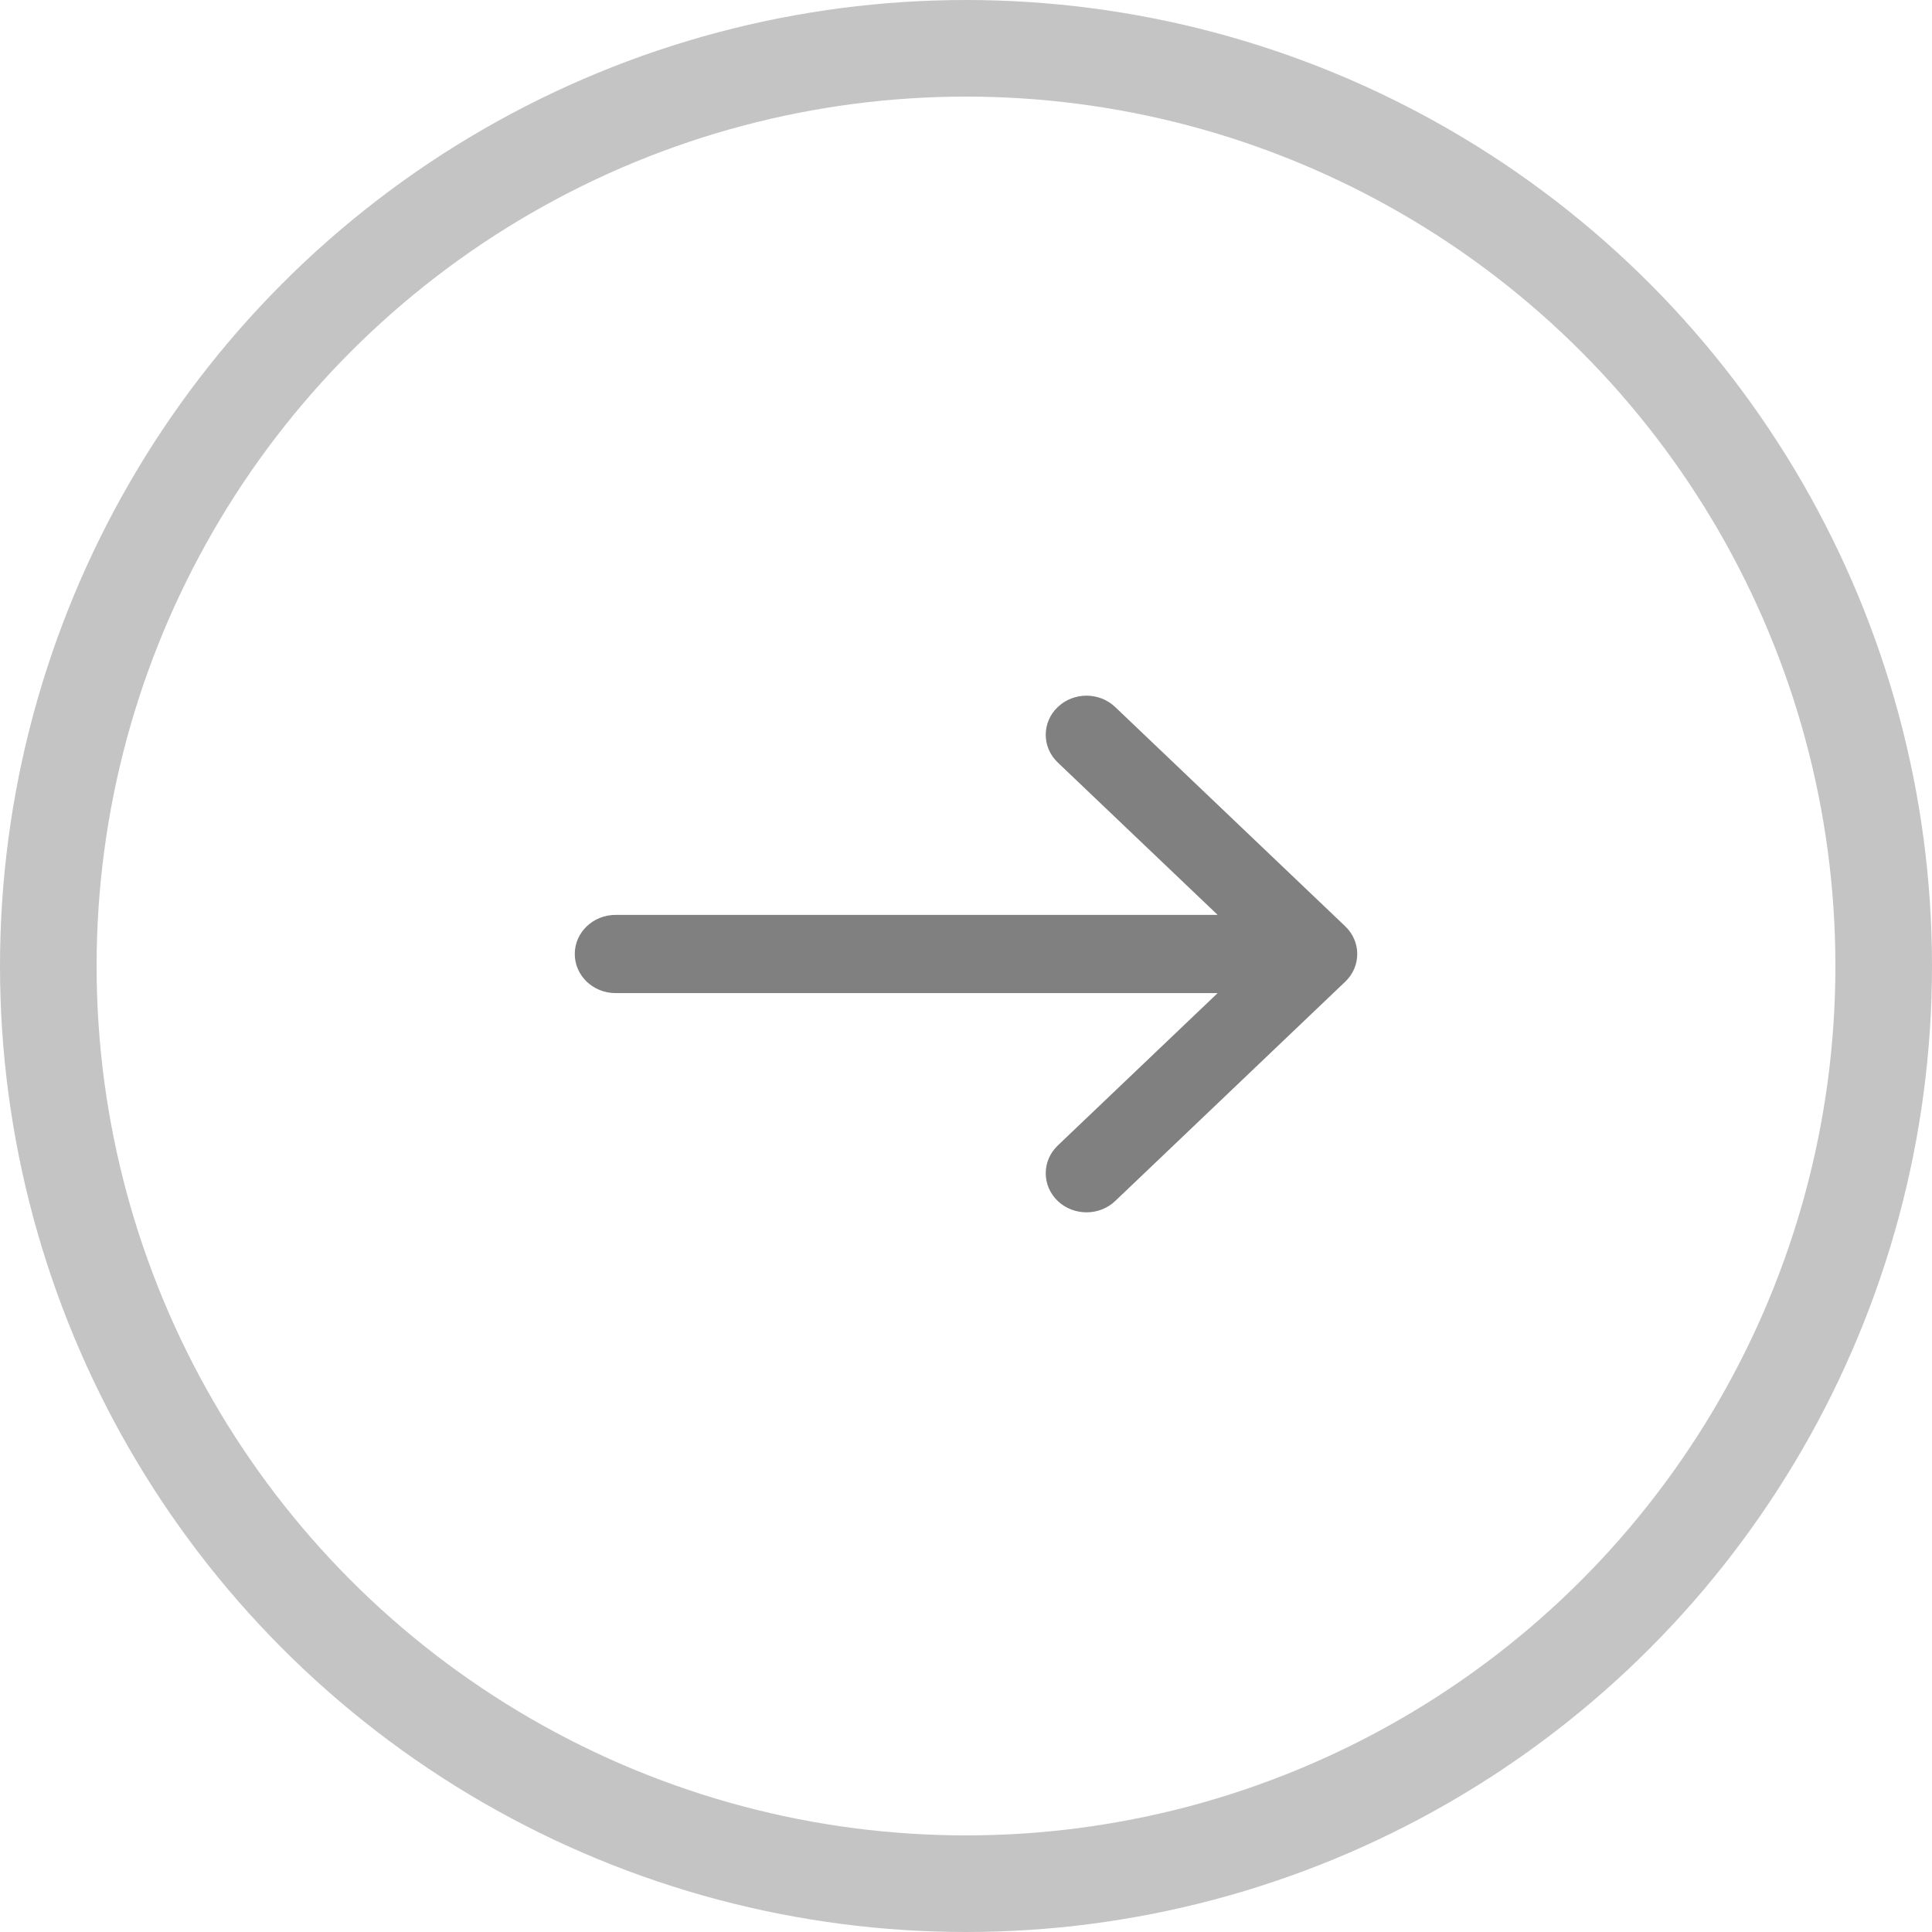 <svg width="40" height="40" viewBox="0 0 40 40" fill="none" xmlns="http://www.w3.org/2000/svg">
<circle cx="20" cy="20" r="19" transform="rotate(180 20 20)" stroke="#C4C4C4" stroke-width="2"/>
<path d="M21.934 15.75L25.335 18.992L12.744 18.992C12.308 18.992 11.95 19.33 11.95 19.752C11.95 20.173 12.308 20.511 12.744 20.511L25.335 20.511L21.934 23.753C21.623 24.05 21.623 24.532 21.934 24.829L21.934 24.829C22.089 24.977 22.292 25.05 22.495 25.05C22.697 25.05 22.9 24.977 23.055 24.829L23.055 24.829L27.817 20.289C28.128 19.993 28.128 19.511 27.817 19.214L23.055 14.675C22.745 14.379 22.244 14.379 21.934 14.675C21.623 14.971 21.623 15.453 21.934 15.75Z" fill="#808080" stroke="#808080" stroke-width="0.1"/>
</svg>
